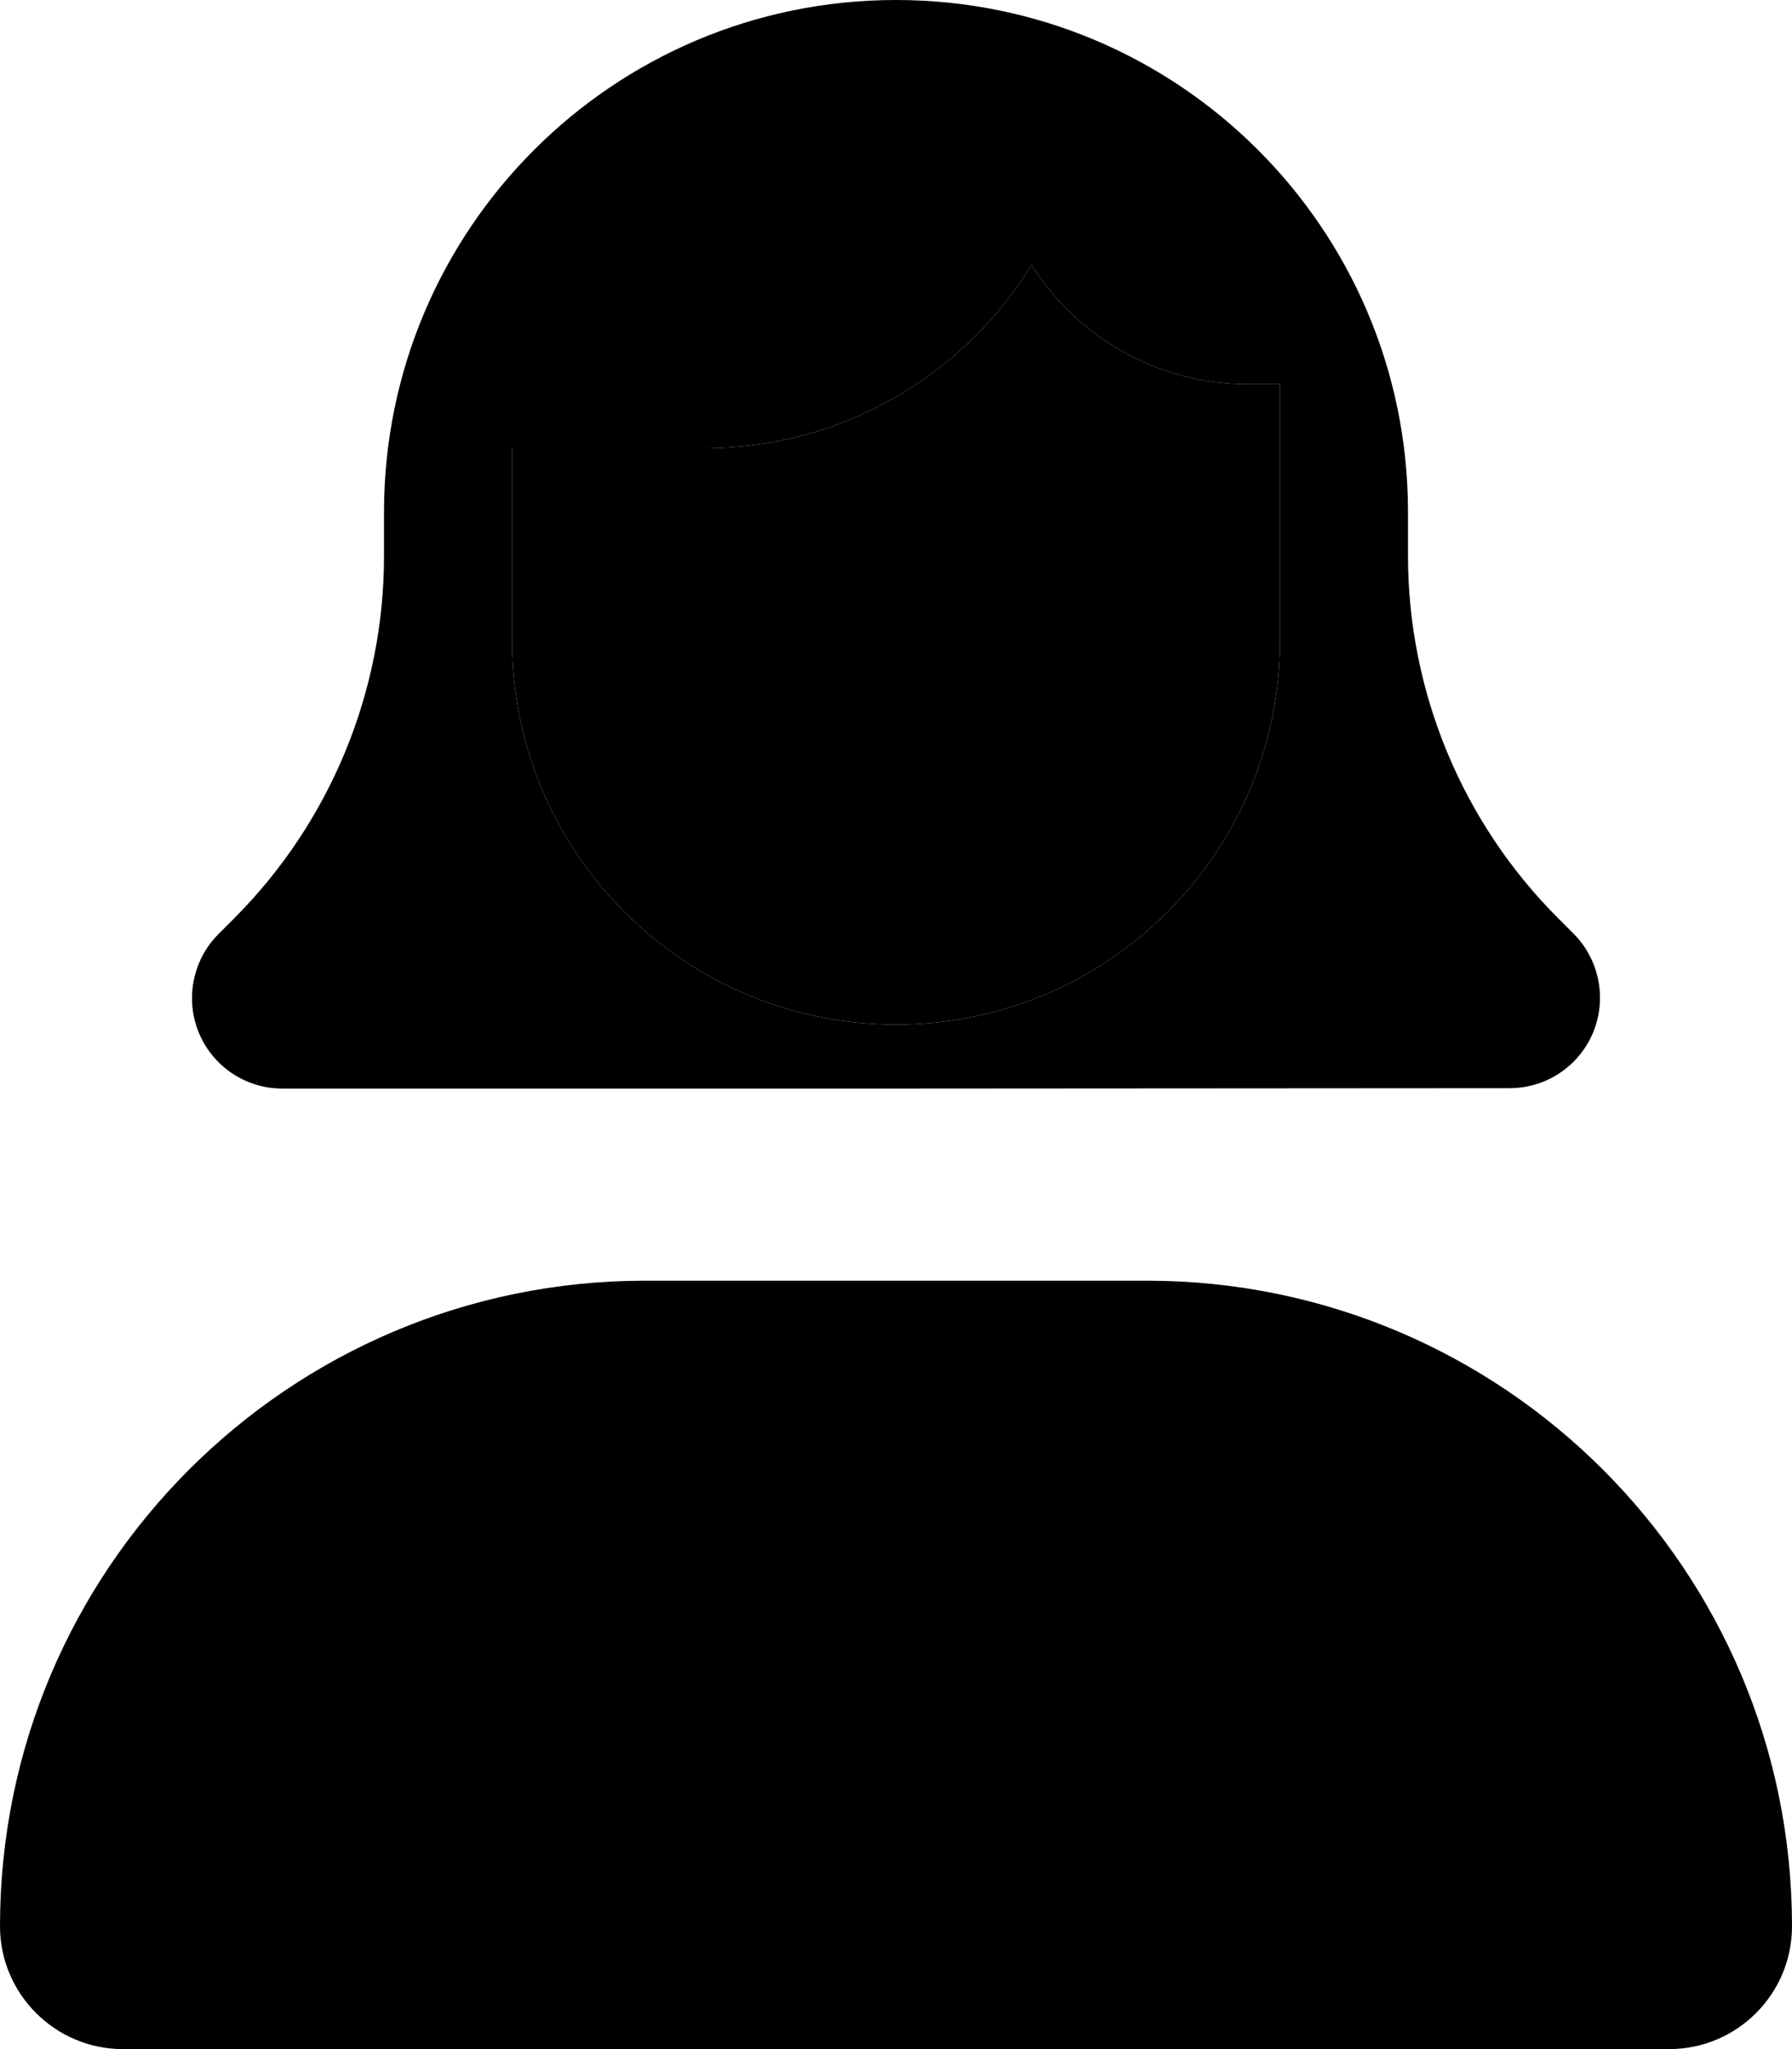 <svg xmlns="http://www.w3.org/2000/svg" viewBox="0 0 448 512"><path class="pr-icon-duotone-secondary" d="M128 112l0 48c0 53 43 96 96 96s96-43 96-96l0-32 0-32-8 0c-22.8 0-42.8-11.9-54.1-29.8C241 93.7 210.6 112 176 112l-48 0z"/><path class="pr-icon-duotone-primary" d="M176 112l-48 0s0 0 0 0l0 48c0 53 43 96 96 96s96-43 96-96l0-32s0 0 0 0l0-32-8 0c-22.8 0-42.8-11.9-54.1-29.8C241 93.7 210.6 112 176 112zm48 160L70.6 272C58.1 272 48 261.9 48 249.4c0-6 2.4-11.8 6.6-16l3.9-3.9c24-24 37.5-56.6 37.5-90.5l0-11s0 0 0 0C96 57.3 153.3 0 224 0c70.6 0 127.8 57.1 128 127.6l0 .8 0 .2 0 10.3c0 33.9 13.5 66.5 37.5 90.5l3.9 3.9c4.2 4.2 6.6 10 6.6 16c0 12.5-10.1 22.6-22.6 22.6L224 272zm-62.7 48l125.4 0C375.8 320 448 392.2 448 481.3c0 17-13.8 30.7-30.7 30.7L30.7 512C13.8 512 0 498.2 0 481.3C0 392.2 72.2 320 161.3 320z"/></svg>